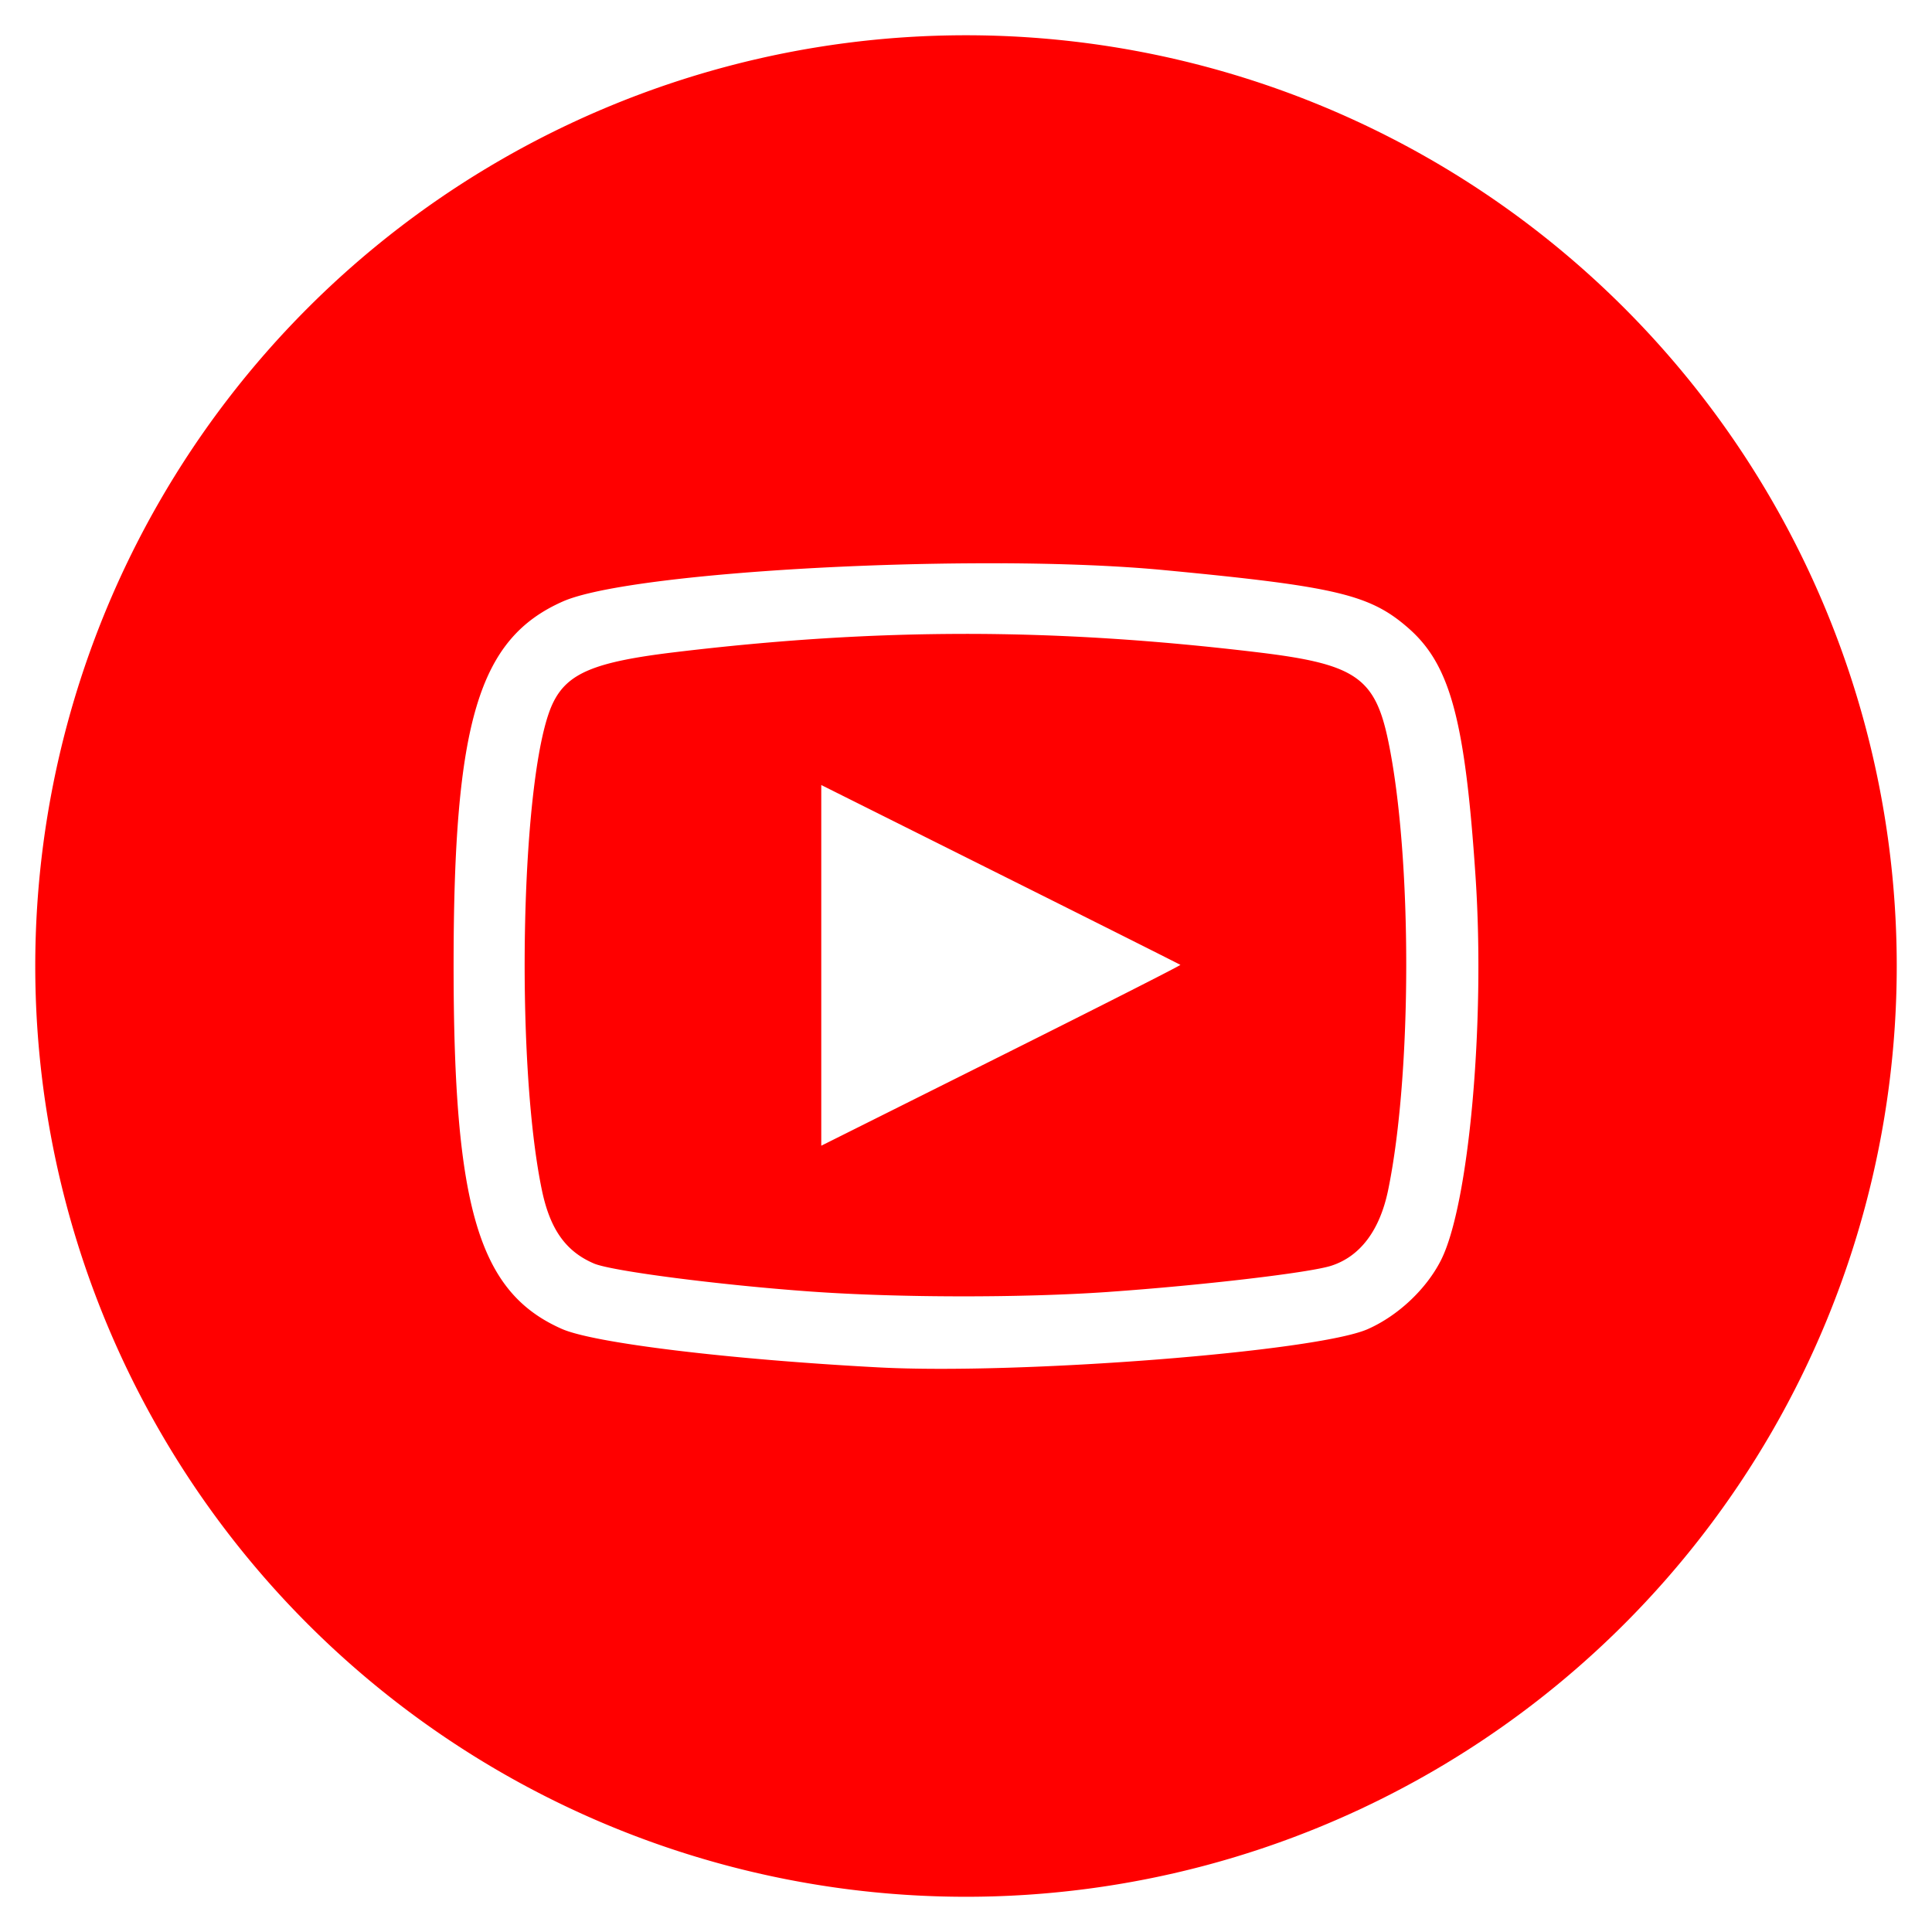 <?xml version="1.0" encoding="UTF-8" standalone="no"?>
<!-- Created with Inkscape (http://www.inkscape.org/) -->

<svg
   xmlns:dc="http://purl.org/dc/elements/1.1/"
   xmlns:cc="http://creativecommons.org/ns#"
   xmlns:rdf="http://www.w3.org/1999/02/22-rdf-syntax-ns#"
   xmlns:svg="http://www.w3.org/2000/svg"
   xmlns="http://www.w3.org/2000/svg"
   xmlns:sodipodi="http://sodipodi.sourceforge.net/DTD/sodipodi-0.dtd"
   xmlns:inkscape="http://www.inkscape.org/namespaces/inkscape"
   width="54.791mm"
   height="54.792mm"
   viewBox="0 0 54.791 54.792"
   version="1.1"
   id="svg8"
   inkscape:version="0.92.2 (5c3e80d, 2017-08-06)"
   sodipodi:docname="youtube.svg">
  <defs
     id="defs2" />
  <sodipodi:namedview
     id="base"
     pagecolor="#ffffff"
     bordercolor="#666666"
     borderopacity="1.0"
     inkscape:pageopacity="0.0"
     inkscape:pageshadow="2"
     inkscape:zoom="2"
     inkscape:cx="30.625382"
     inkscape:cy="-35.491327"
     inkscape:document-units="mm"
     inkscape:current-layer="layer1"
     showgrid="false"
     inkscape:window-width="1078"
     inkscape:window-height="1080"
     inkscape:window-x="1070"
     inkscape:window-y="0"
     inkscape:window-maximized="0"
     fit-margin-top="1"
     fit-margin-left="1"
     fit-margin-bottom="1"
     fit-margin-right="1" />
  <g
     inkscape:label="Layer 1"
     inkscape:groupmode="layer"
     id="layer1"
     transform="translate(-61.73,-103.642)">
    <path
       style="fill:#ff0000;fill-opacity:1;stroke:none;stroke-width:3.198;stroke-linecap:butt;stroke-linejoin:miter;stroke-miterlimit:4;stroke-dasharray:none;stroke-opacity:1"
       d="m 89.125,104.642 a 26.396,26.396 0 0 0 -26.395,26.396 26.396,26.396 0 0 0 26.395,26.396 26.396,26.396 0 0 0 26.396,-26.396 26.396,26.396 0 0 0 -26.396,-26.396 z m 1.023,14.974 c 1.688,0.008 3.281,0.069 4.583,0.193 4.898,0.466 5.856,0.694 6.947,1.652 1.181,1.037 1.603,2.604 1.899,7.057 0.276,4.151 -0.189,9.299 -0.982,10.864 -0.415,0.819 -1.217,1.574 -2.075,1.953 -1.448,0.639 -9.866,1.298 -13.868,1.086 -4.258,-0.226 -8.078,-0.69 -8.987,-1.091 -2.359,-1.04 -3.071,-3.432 -3.071,-10.309 0,-6.902 0.709,-9.265 3.097,-10.321 1.475,-0.653 7.393,-1.106 12.457,-1.083 z m -1.025,2.003 c -2.685,-6.7e-4 -5.367,0.172 -8.252,0.519 -2.292,0.275 -3.059,0.597 -3.466,1.455 -0.9,1.898 -1.083,10.051 -0.309,13.791 0.231,1.117 0.677,1.748 1.479,2.091 0.5,0.214 3.568,0.611 6.151,0.795 2.496,0.178 5.999,0.182 8.45,0.01 l -0.001,-5.2e-4 c 2.643,-0.185 5.701,-0.544 6.311,-0.742 0.823,-0.266 1.378,-1.008 1.613,-2.153 0.679,-3.307 0.683,-9.408 0.007,-12.701 -0.376,-1.831 -0.927,-2.209 -3.706,-2.542 -2.902,-0.348 -5.591,-0.522 -8.276,-0.523 z m -4.102,4.286 5.077,2.537 c 2.792,1.395 5.09,2.549 5.107,2.563 0.016,0.014 -2.268,1.173 -5.077,2.577 l -5.107,2.552 v -5.114 z"
       id="path828"
       inkscape:connector-curvature="0"
       inkscape:export-xdpi="96"
       inkscape:export-ydpi="96" />
  </g>
</svg>
